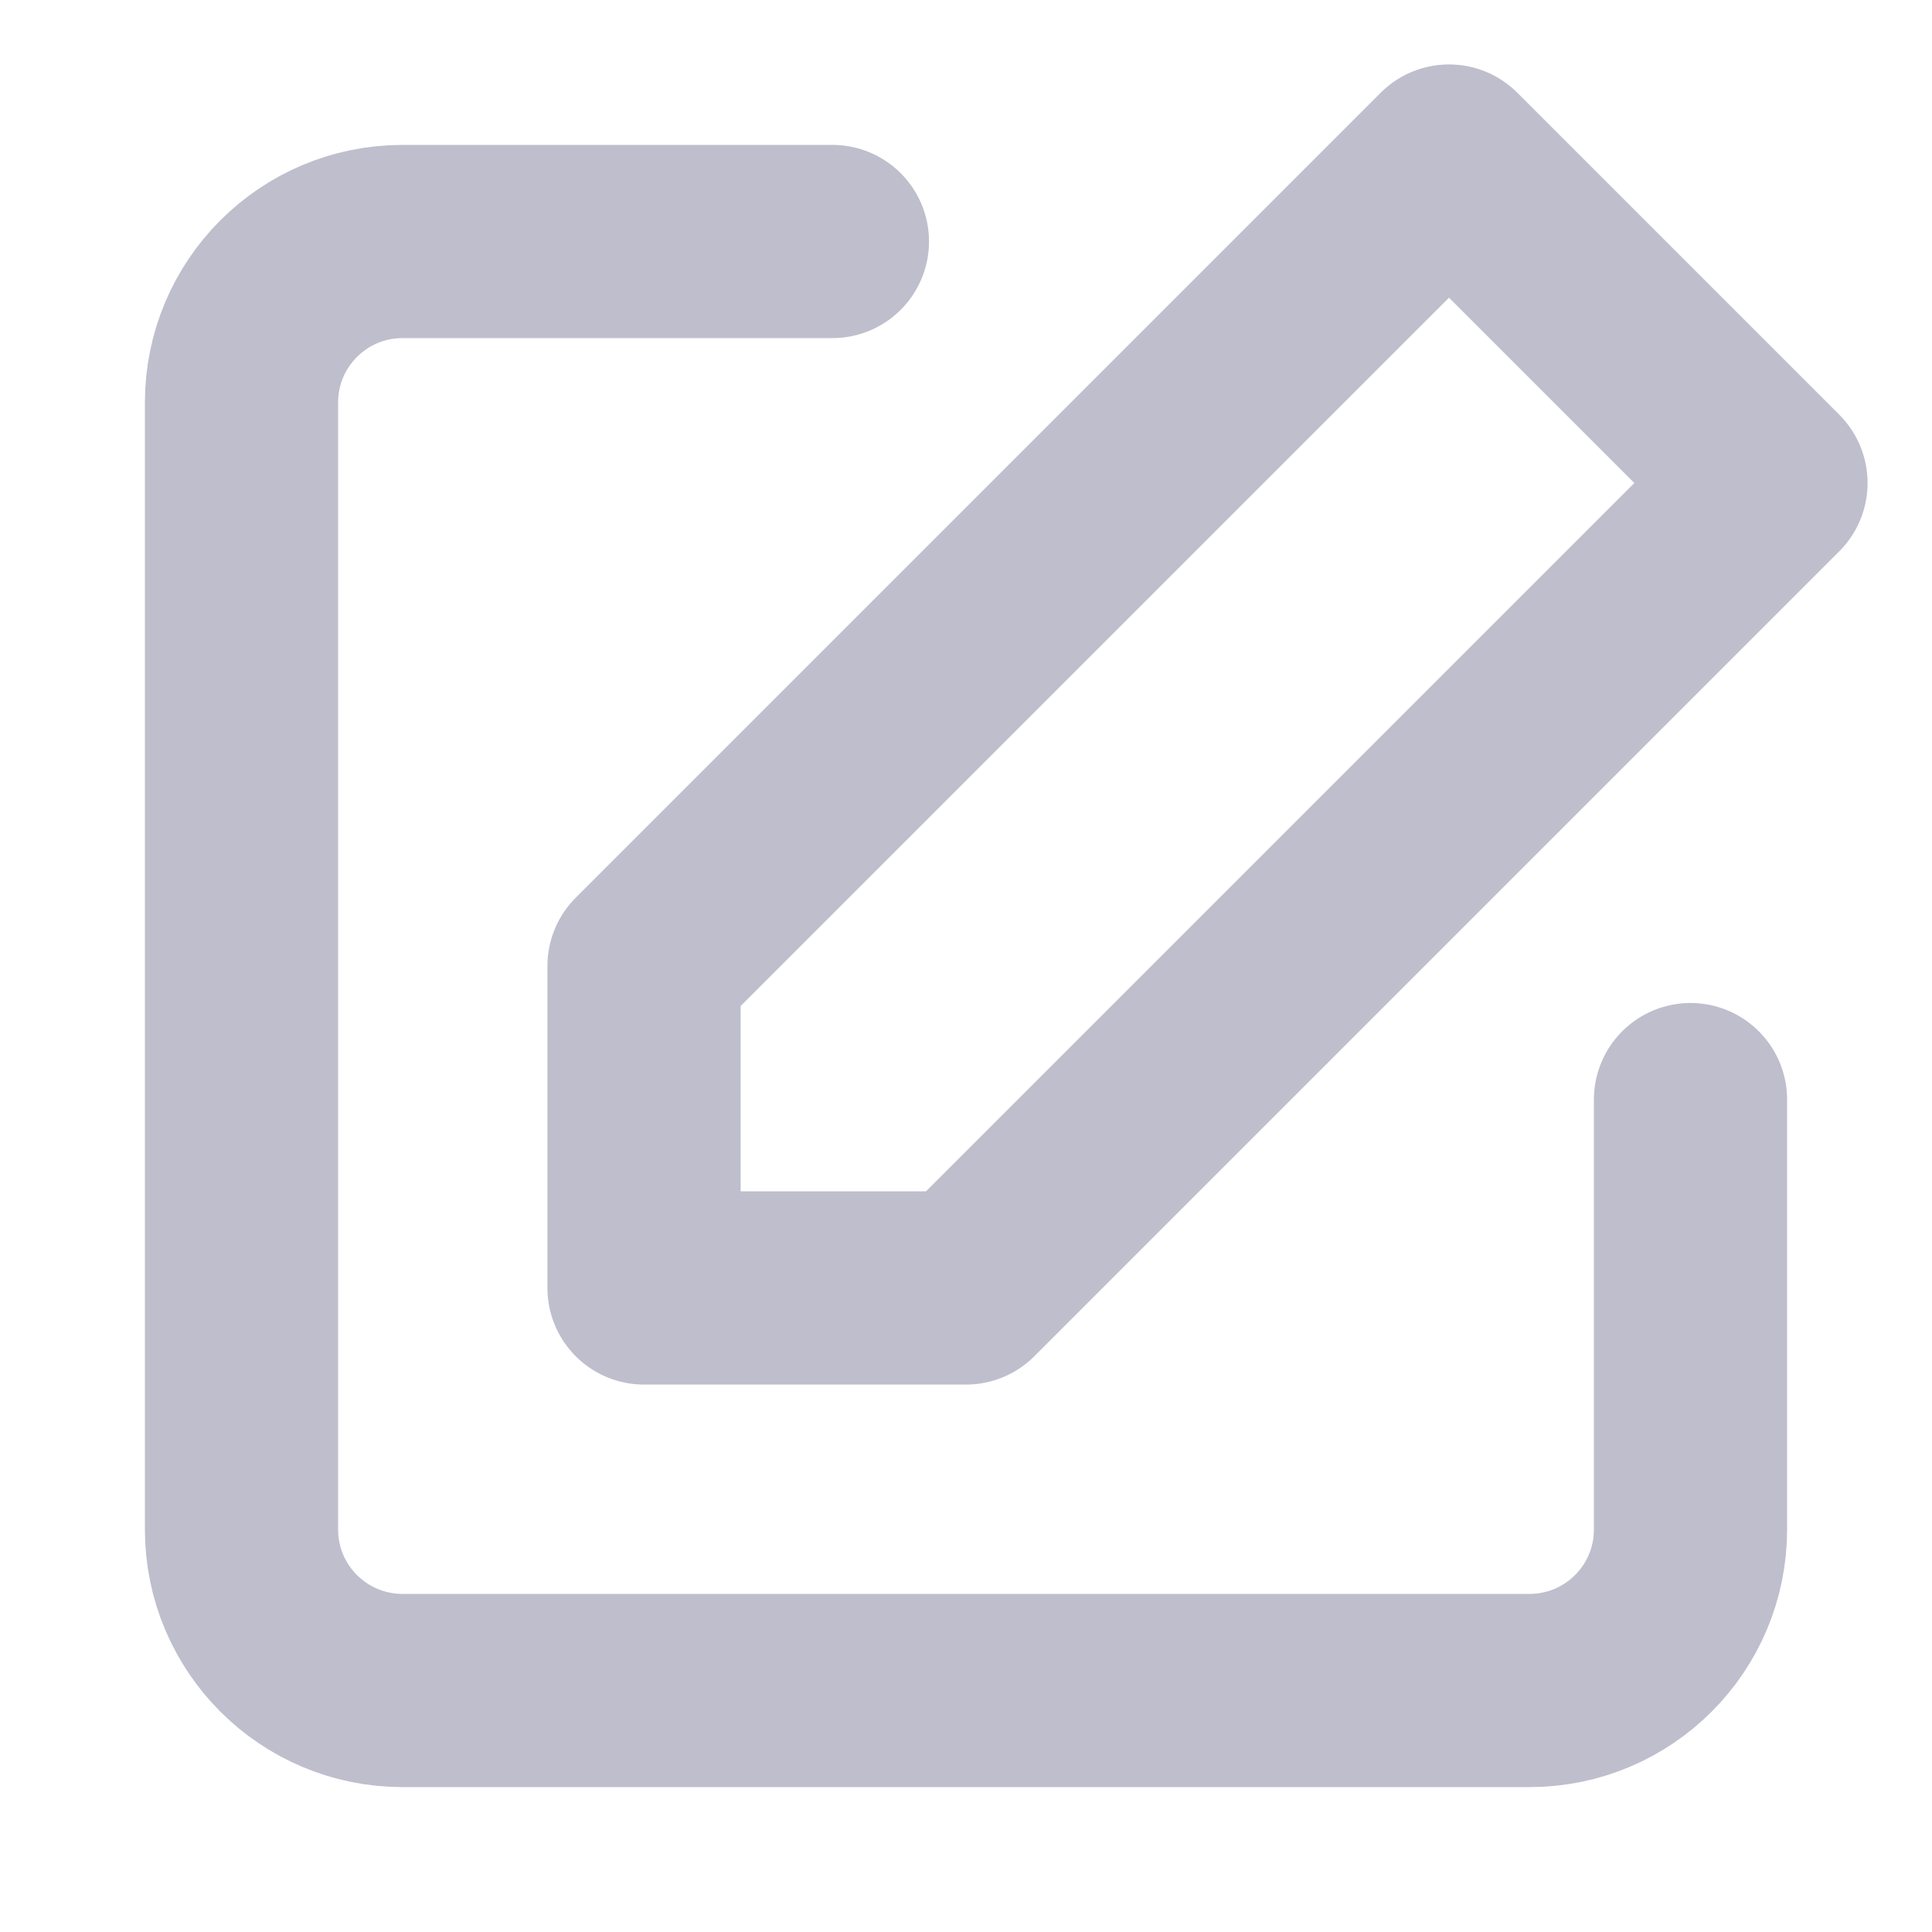 <svg width="20" height="20" viewBox="0 0 20 20" fill="none" xmlns="http://www.w3.org/2000/svg">
<g opacity="0.3">
<path d="M17.5 11.383V15.833C17.5 16.754 16.754 17.5 15.833 17.5H4.167C3.246 17.5 2.5 16.754 2.5 15.833V4.167C2.5 3.246 3.246 2.5 4.167 2.5H8.617" stroke="#272557" stroke-width="2" stroke-linecap="round" stroke-linejoin="round"/>
<path fill-rule="evenodd" clip-rule="evenodd" d="M15 1.667L18.333 5L10 13.333H6.667V10L15 1.667Z" stroke="#272557" stroke-width="2" stroke-linecap="round" stroke-linejoin="round"/>
</g>
</svg>
